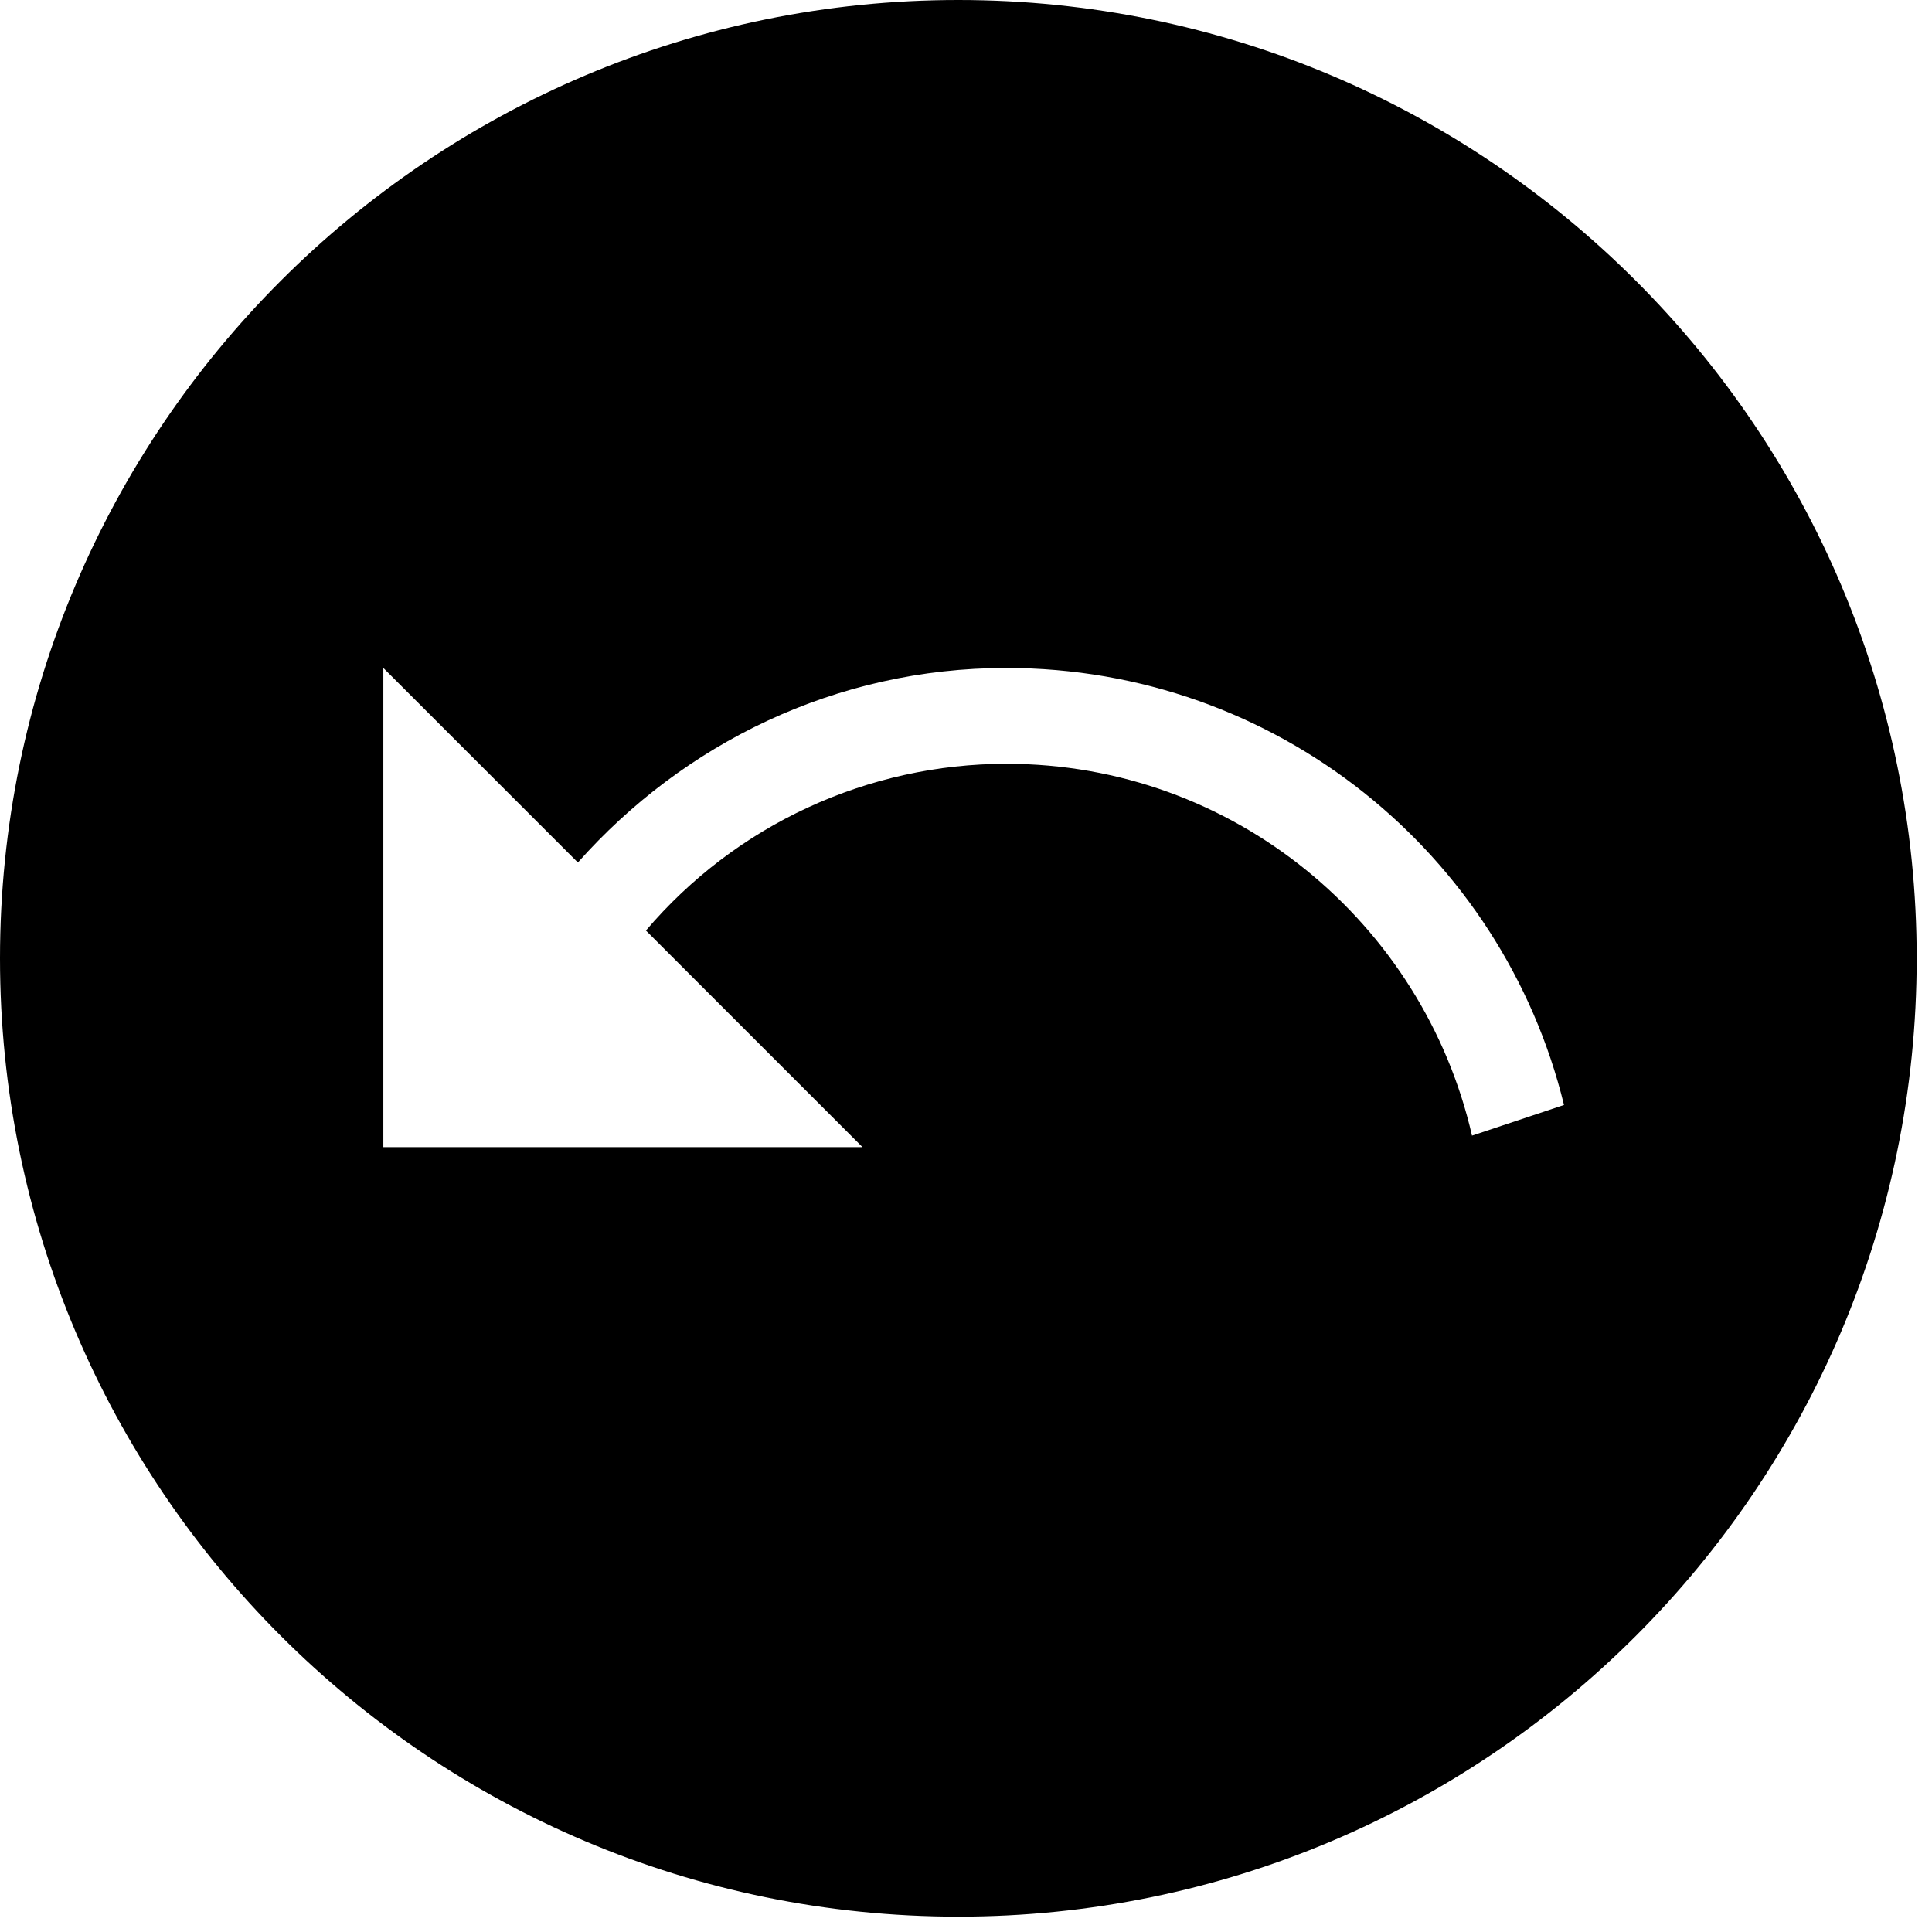 <svg width="40" height="40" viewBox="0 0 84 84" fill="none" xmlns="http://www.w3.org/2000/svg">
<path d="M41.667 0C64.667 0 83.334 18.667 83.334 41.667C83.334 64.667 64.667 83.333 41.667 83.333C18.667 83.333 0 64.667 0 41.667C0 18.667 18.667 0 41.667 0ZM16.667 49.875H37.5L28.084 40.458C30.014 38.188 32.415 36.363 35.12 35.112C37.825 33.86 40.77 33.21 43.75 33.208C53.625 33.208 61.875 40.125 64 49.375L68 48.042C65.334 37.125 55.5 29.042 43.75 29.042C36.334 29.042 29.709 32.333 25.125 37.5L16.667 29.042V49.875Z" 
fill="black"/>
</svg>
